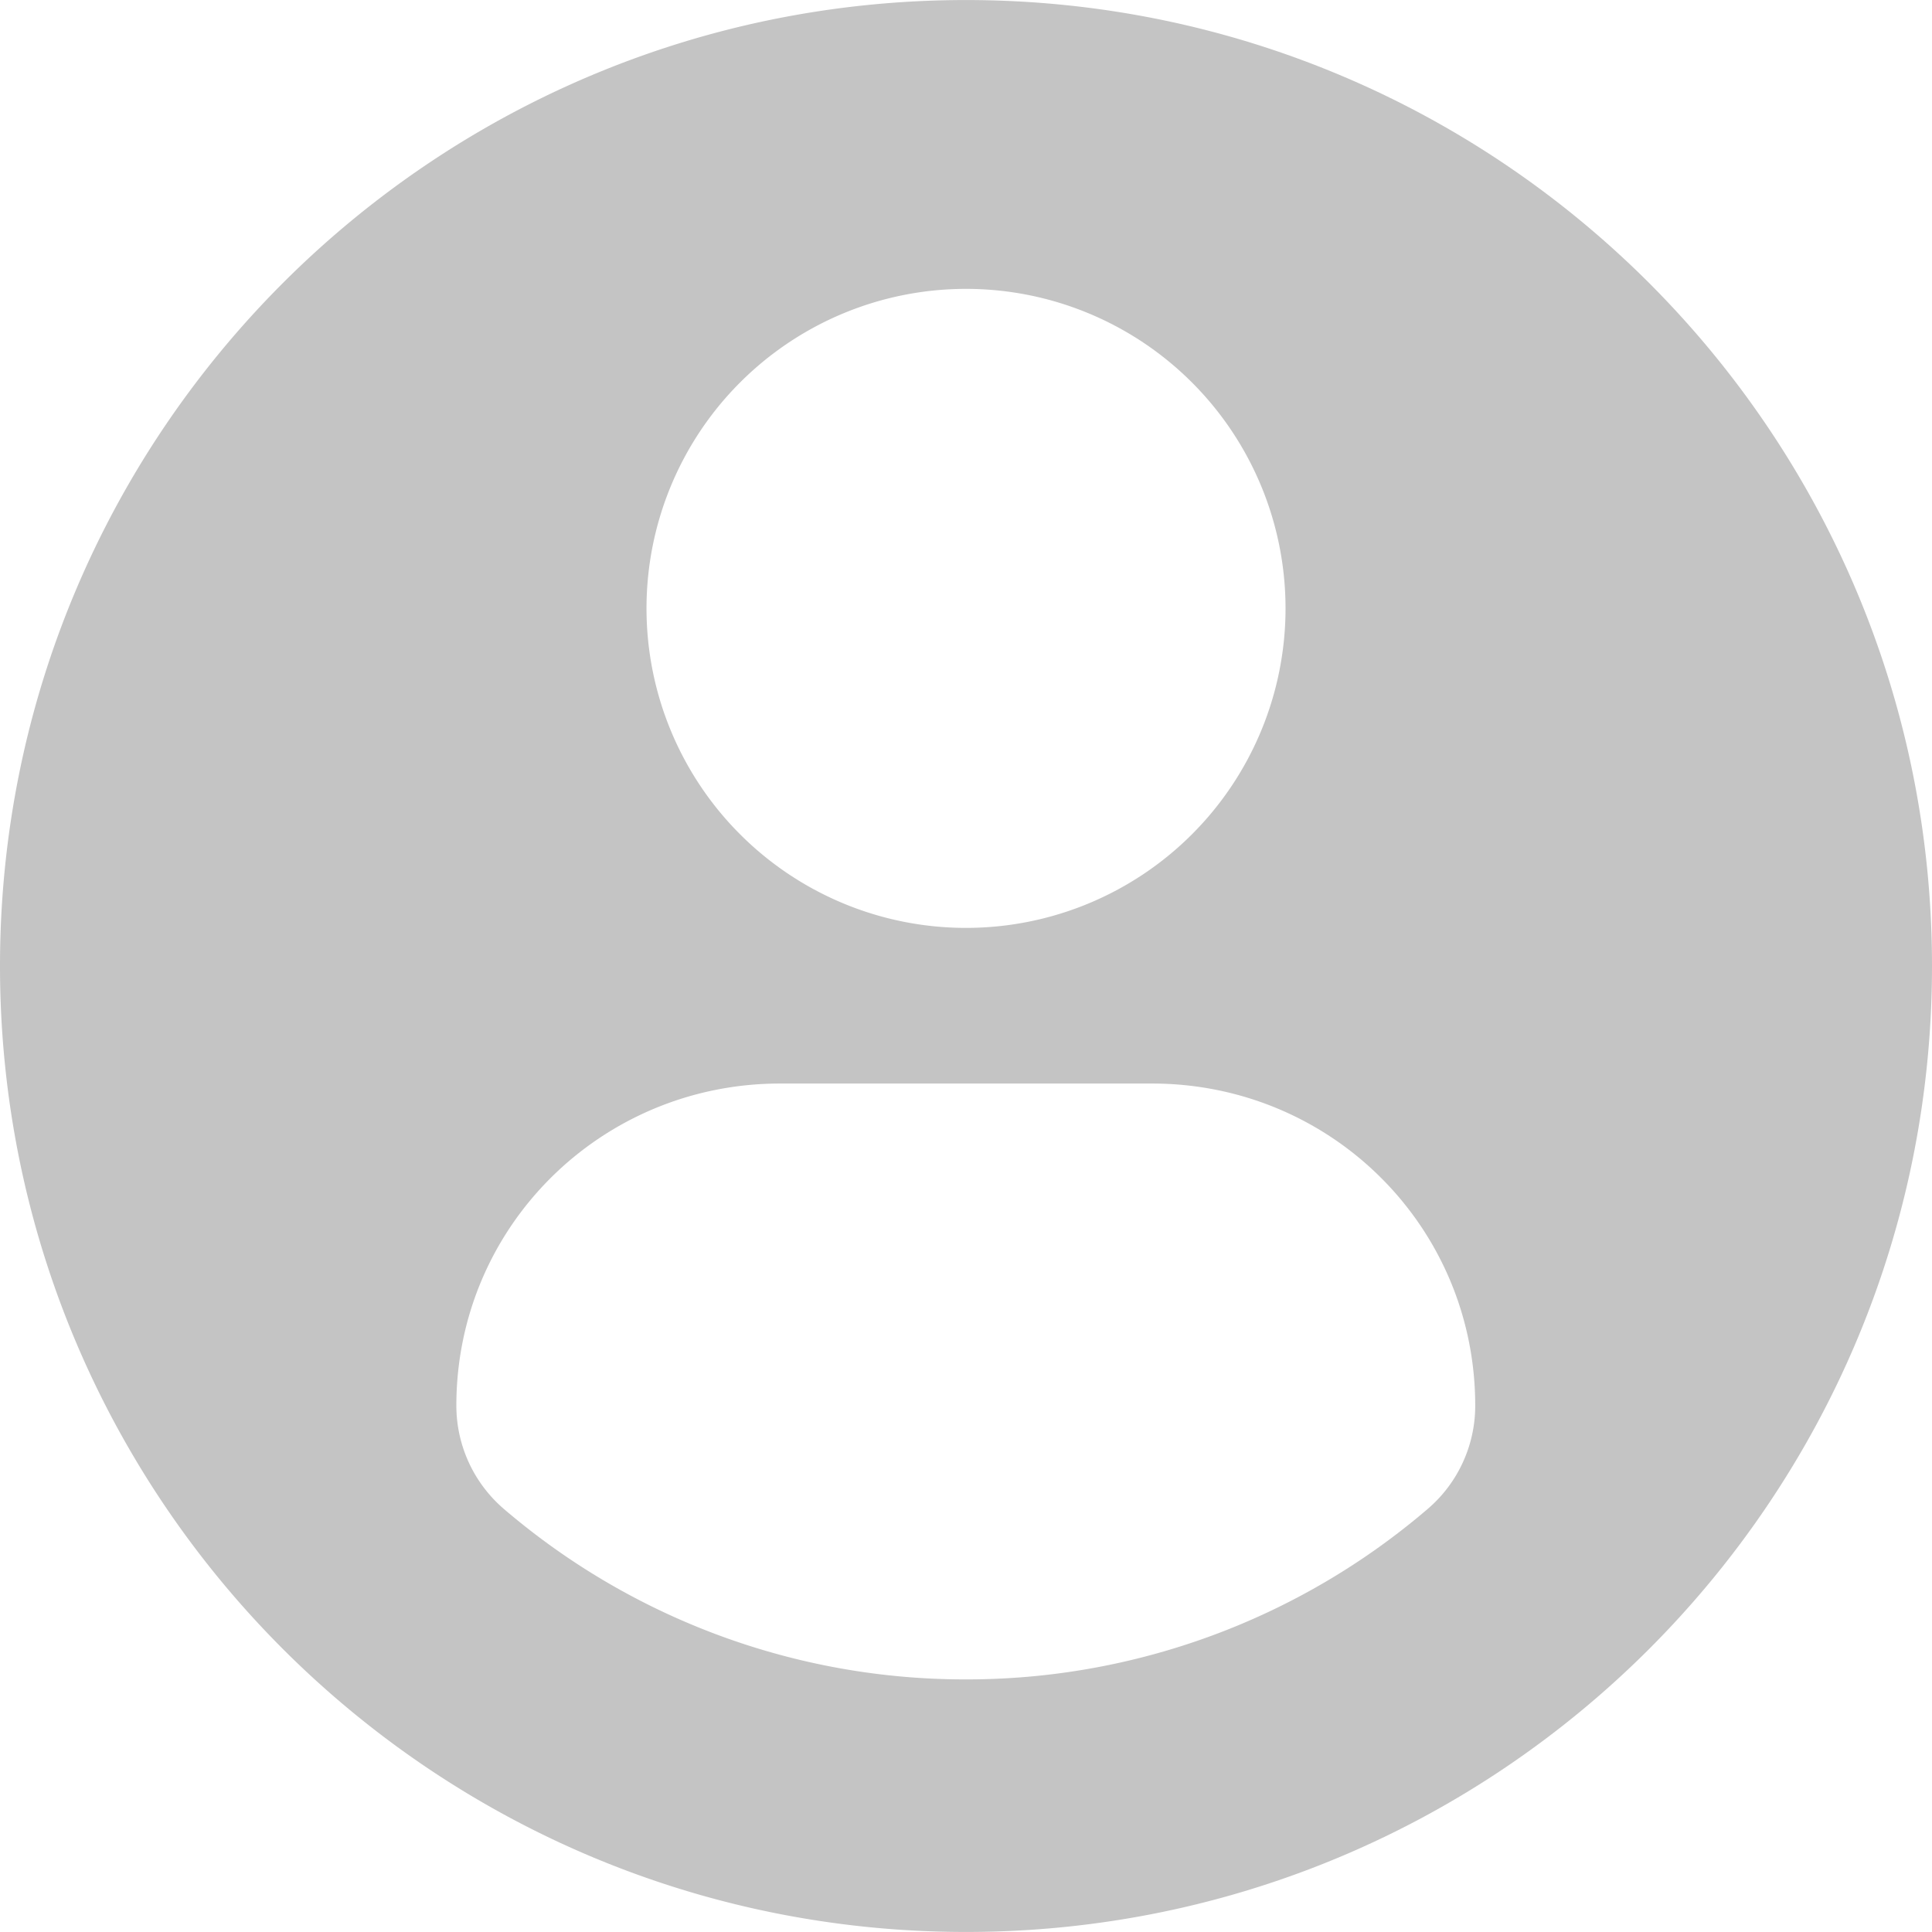 <svg xmlns="http://www.w3.org/2000/svg" version="1.1" xmlnsXlink="http://www.w3.org/1999/xlink"
    xmlnsSvgjs="http://svgjs.com/svgjs" width="512" height="512" x="0" y="0" viewBox="0 0 45.532 45.532"
    style="enable-background:new 0 0 512 512" xml:space="preserve" class="">
    <g>
        <path
            d="M22.766.001C10.194.001 0 10.193 0 22.766s10.193 22.765 22.766 22.765c12.574 0 22.766-10.192 22.766-22.765S35.34.001 22.766.001zm0 6.807a7.53 7.53 0 1 1 .001 15.06 7.53 7.53 0 0 1-.001-15.06zm-.005 32.771a16.708 16.708 0 0 1-10.88-4.012 3.209 3.209 0 0 1-1.126-2.439c0-4.217 3.413-7.592 7.631-7.592h8.762c4.219 0 7.619 3.375 7.619 7.592a3.2 3.2 0 0 1-1.125 2.438 16.702 16.702 0 0 1-10.881 4.013z"
            fill="#c4c4c4" data-original="#000000" class=""></path>
    </g>
</svg>